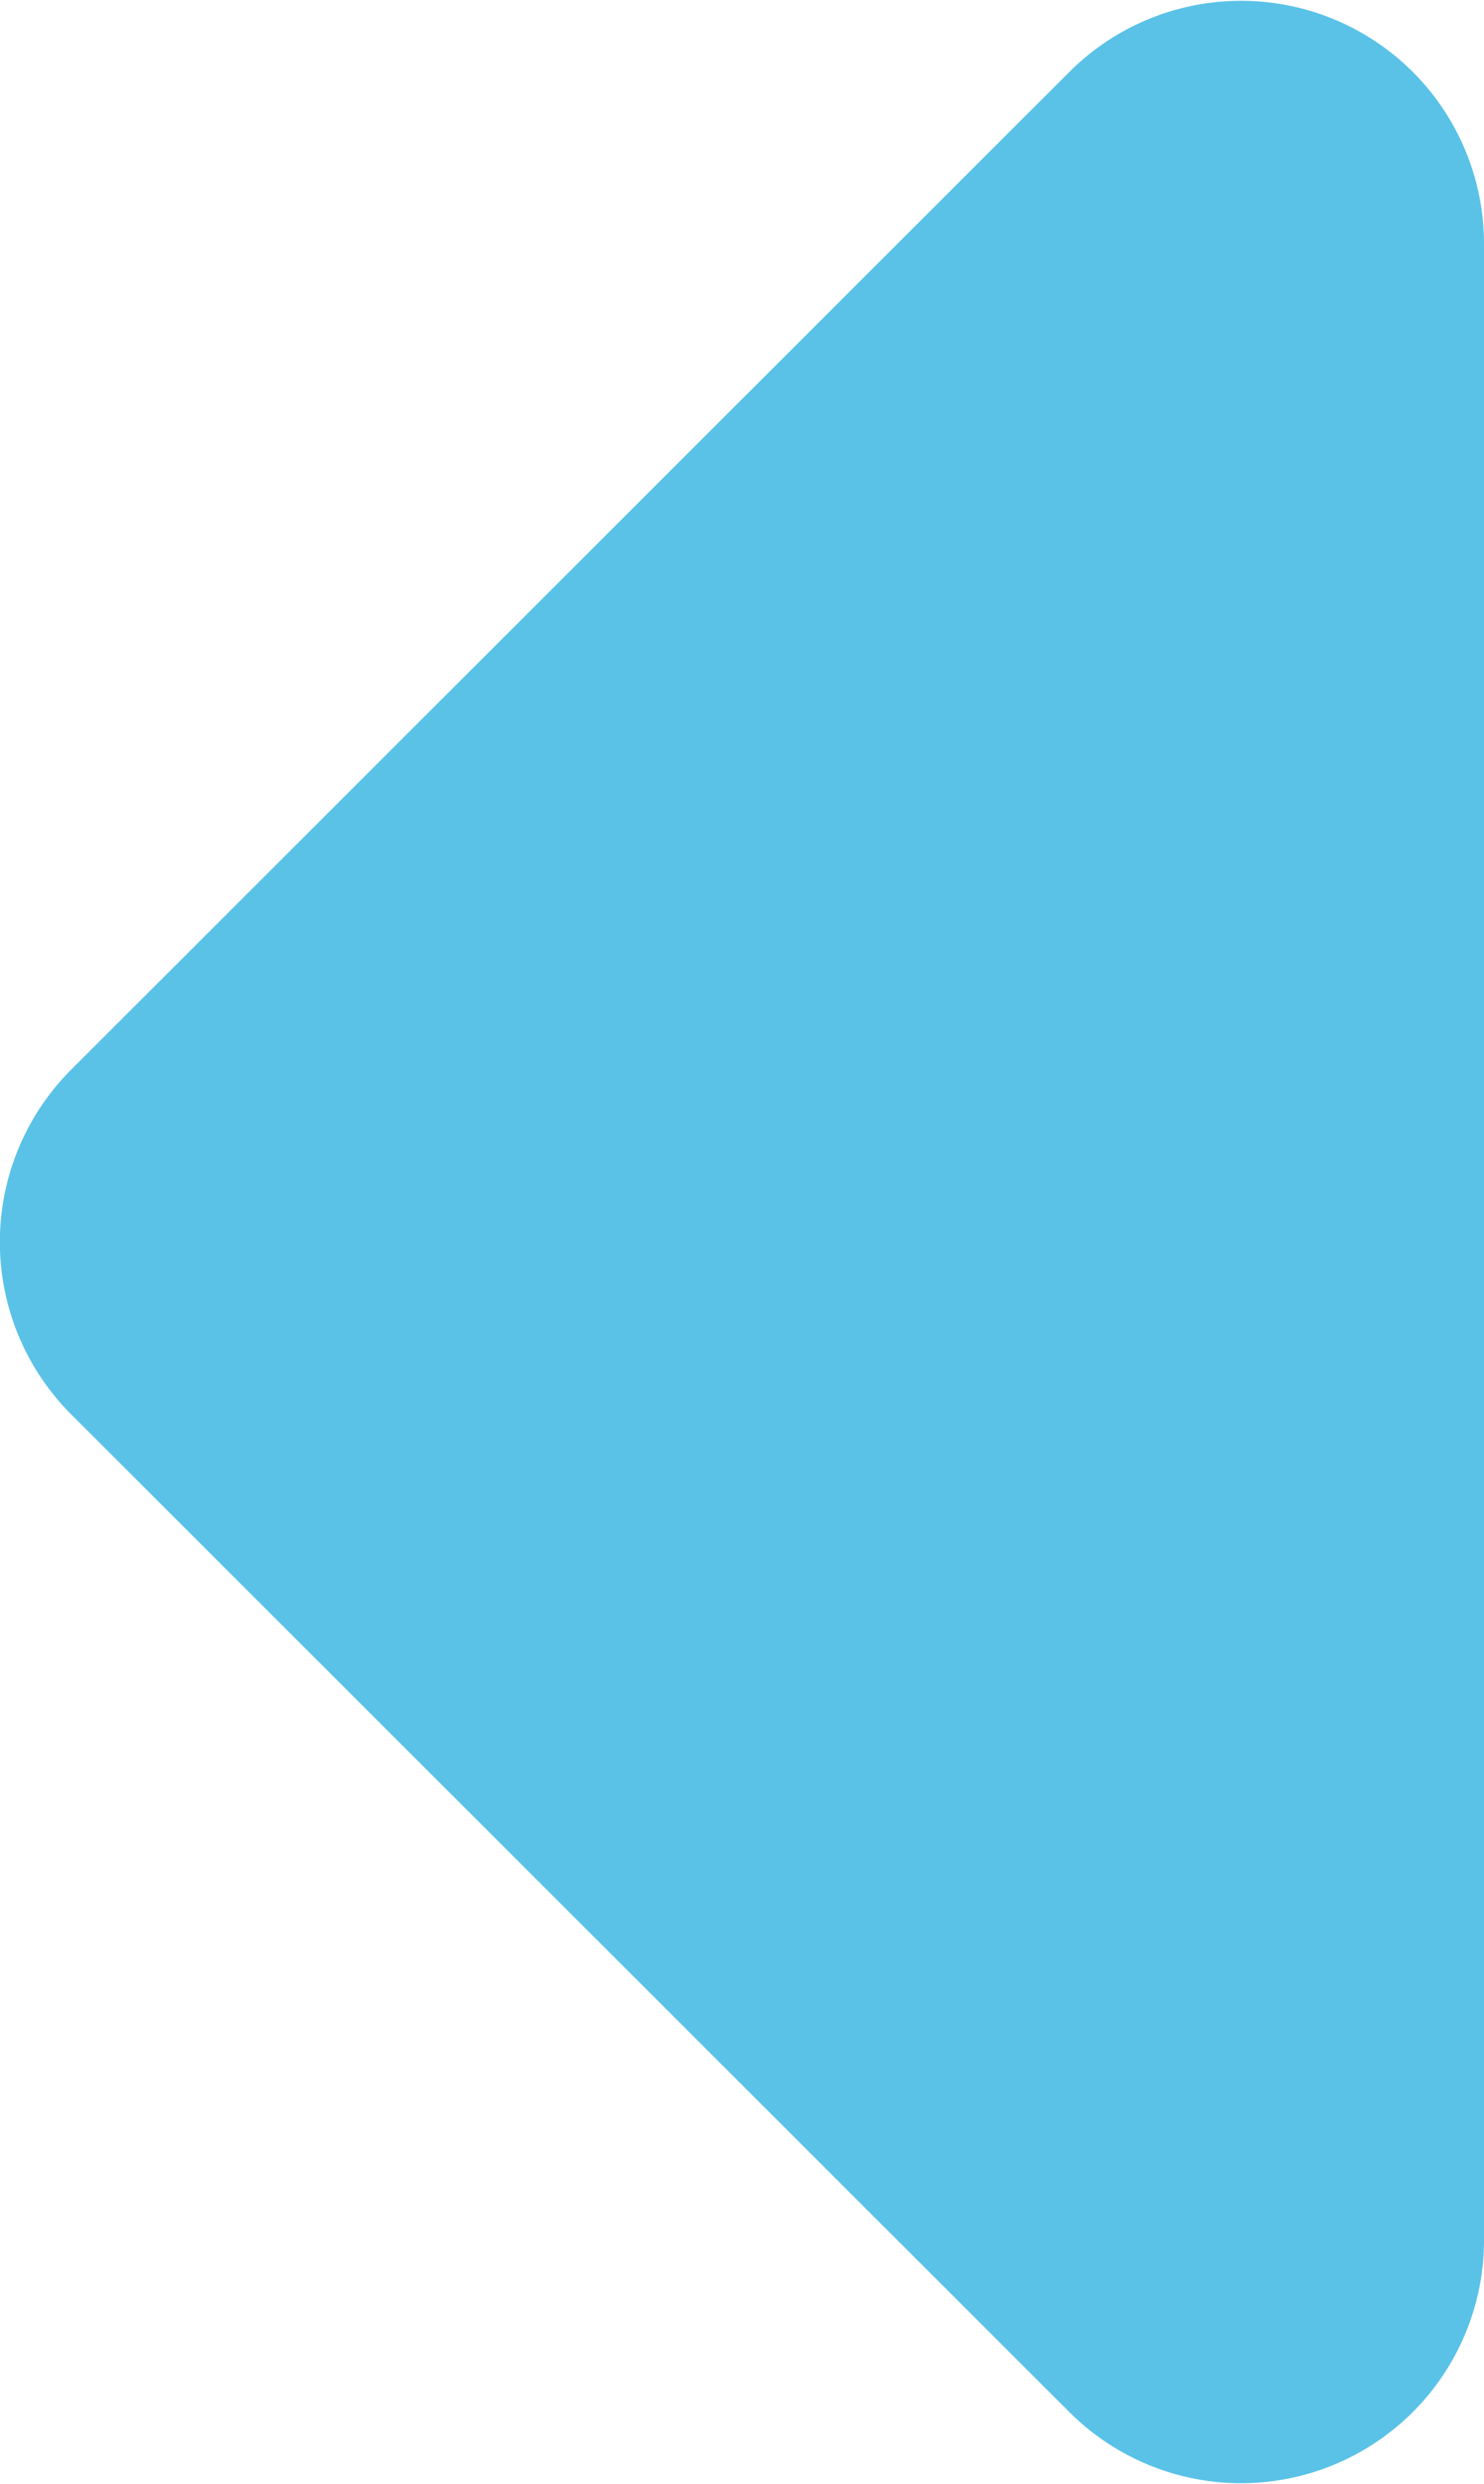 <svg xmlns="http://www.w3.org/2000/svg" viewBox="0 0 16.8 28.11"><defs><style>.cls-1{fill:#5bc2e7;}</style></defs><title>Middel 1</title><g id="Laag_2" data-name="Laag 2"><g id="Agenda"><path id="Pijl_navigatie_links" data-name="Pijl navigatie links" class="cls-1" d="M12.11,27.3.8,16a2.76,2.76,0,0,1,0-3.89L12.11.81A2.75,2.75,0,0,1,16.8,2.75V25.36A2.75,2.75,0,0,1,12.11,27.3Z"/></g></g></svg>